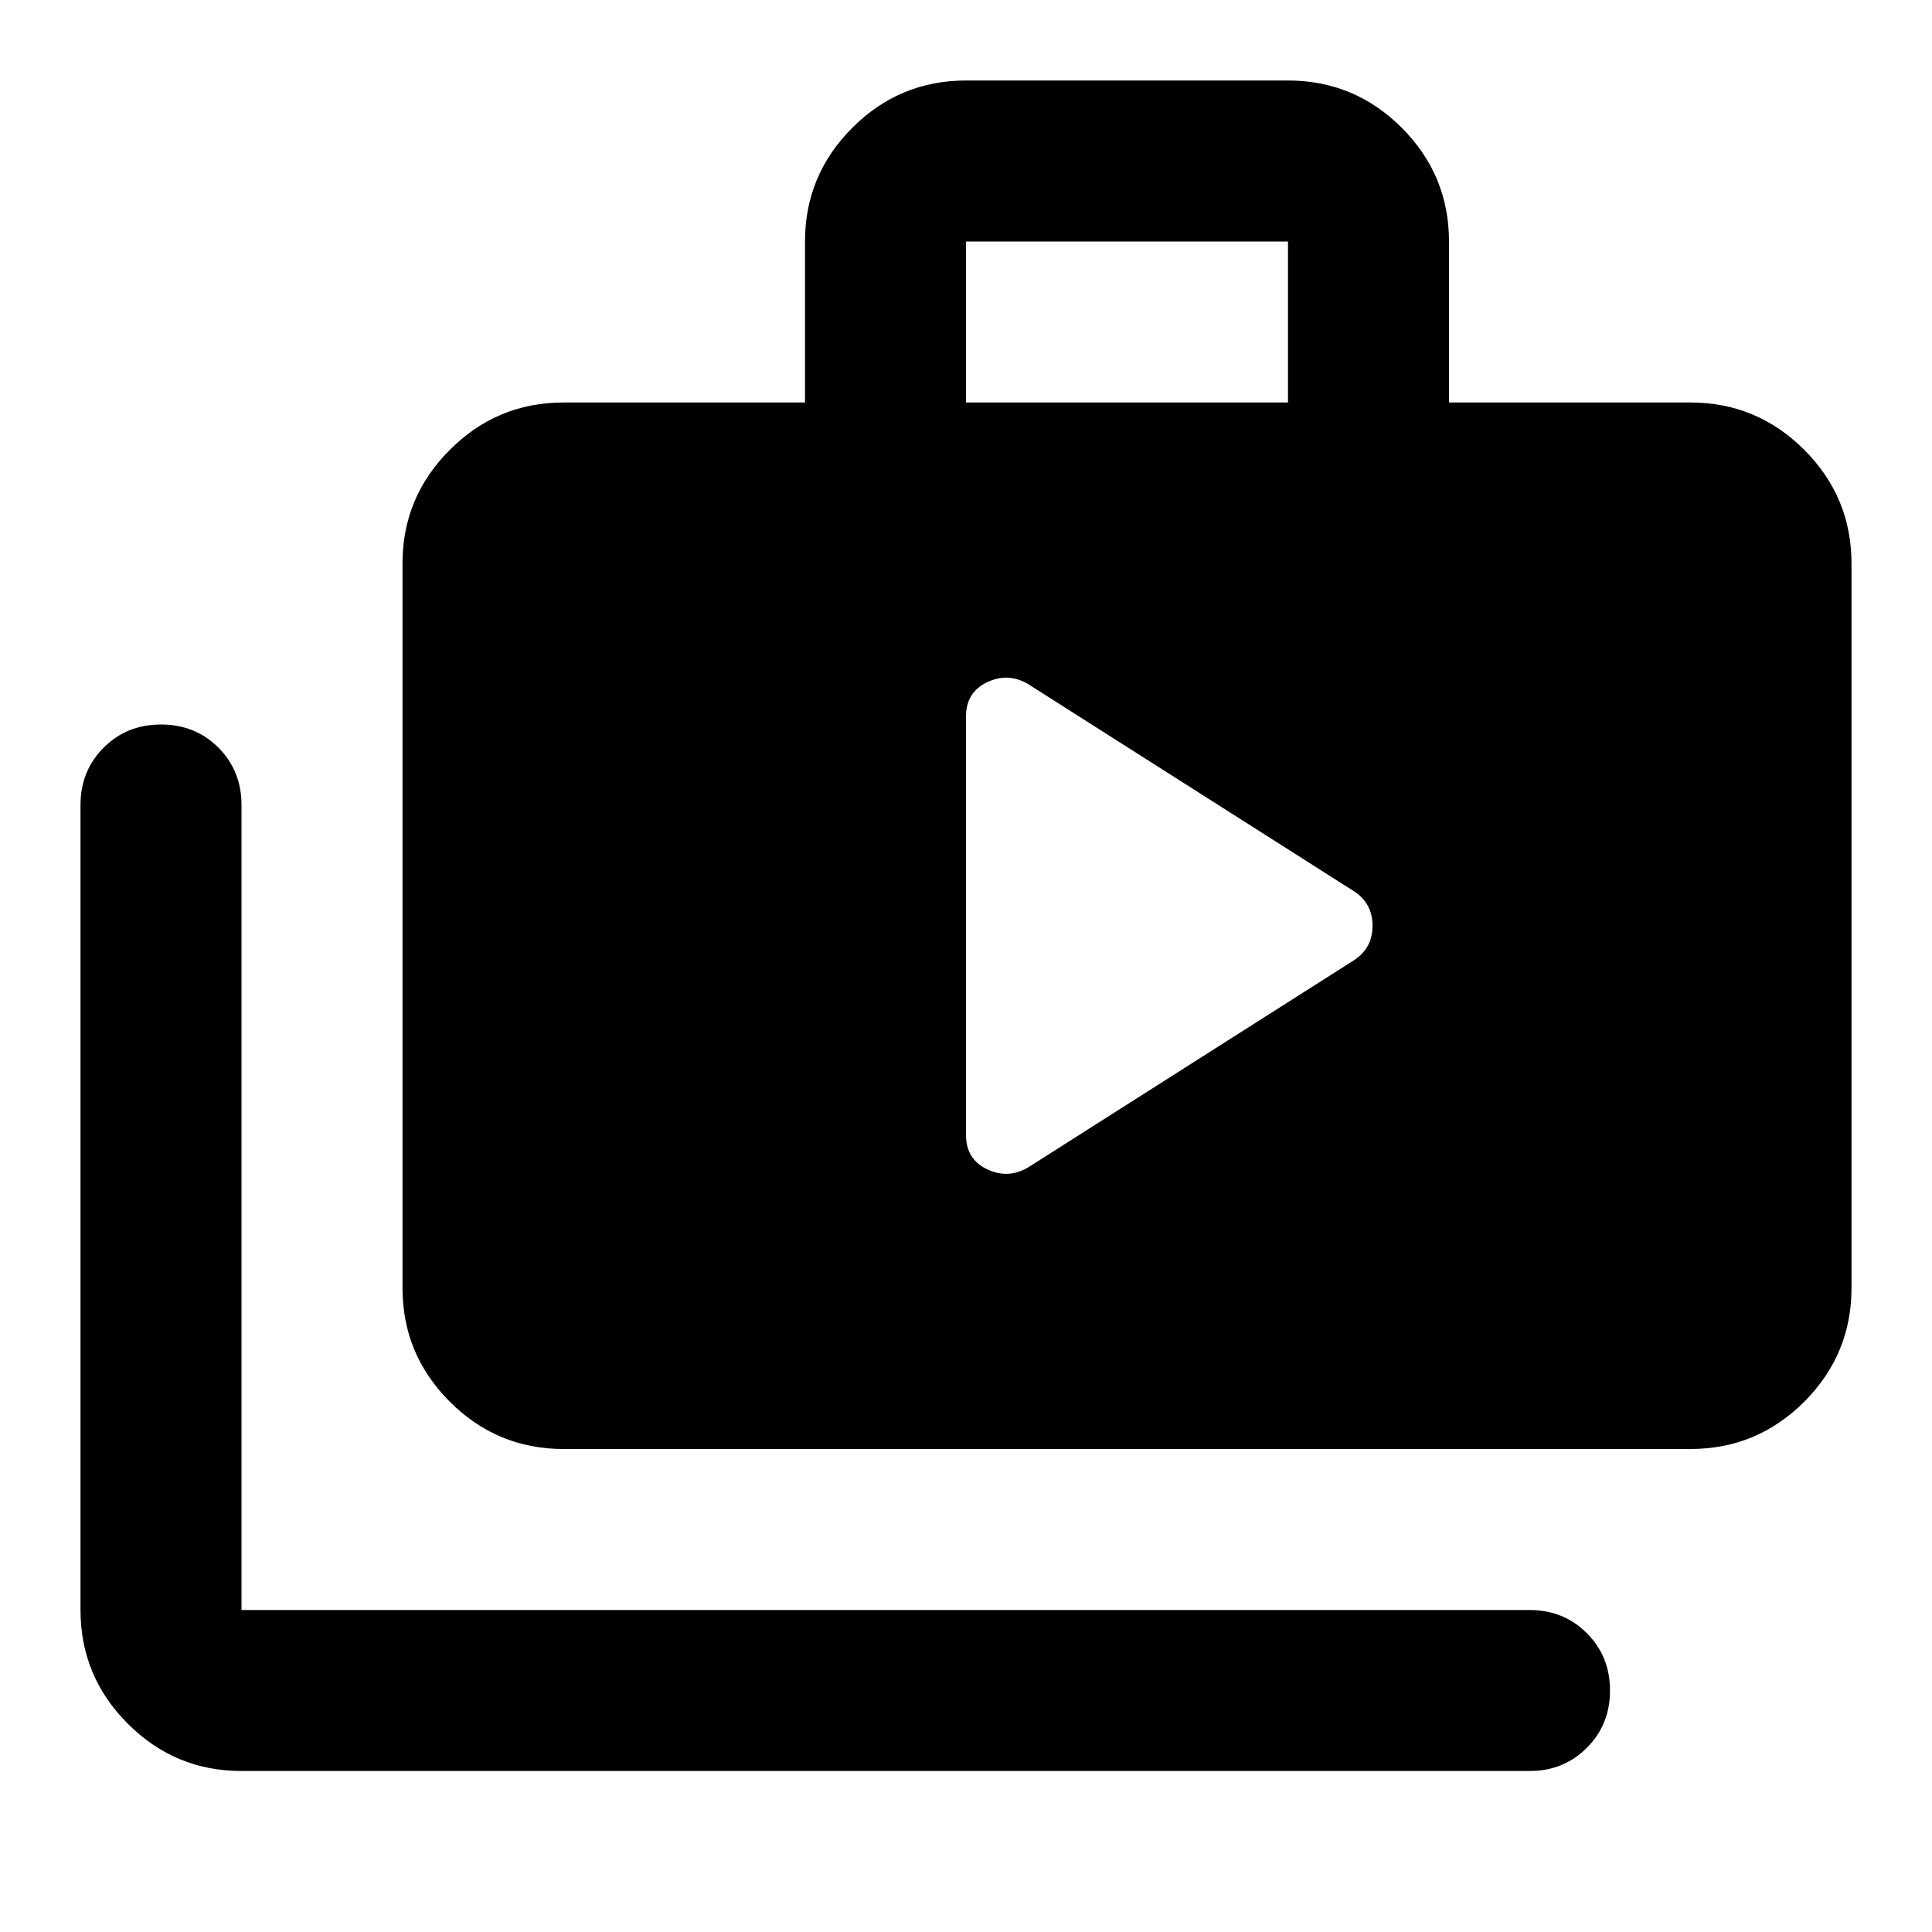 <svg xmlns="http://www.w3.org/2000/svg" height="24" width="24"><path d="M12 14.1q0 .3.262.425.263.125.513-.025l4.05-2.575q.225-.15.225-.425t-.225-.425L12.775 8.5q-.25-.15-.513-.025Q12 8.6 12 8.9ZM3 22q-.825 0-1.412-.587Q1 20.825 1 20V10q0-.425.288-.713Q1.575 9 2 9t.713.287Q3 9.575 3 10v10h16q.425 0 .712.288.288.287.288.712t-.288.712Q19.425 22 19 22Zm4-4q-.825 0-1.412-.587Q5 16.825 5 16V7q0-.825.588-1.412Q6.175 5 7 5h3V3q0-.825.588-1.413Q11.175 1 12 1h4q.825 0 1.413.587Q18 2.175 18 3v2h3q.825 0 1.413.588Q23 6.175 23 7v9q0 .825-.587 1.413Q21.825 18 21 18Zm5-13h4V3h-4Z"/></svg>